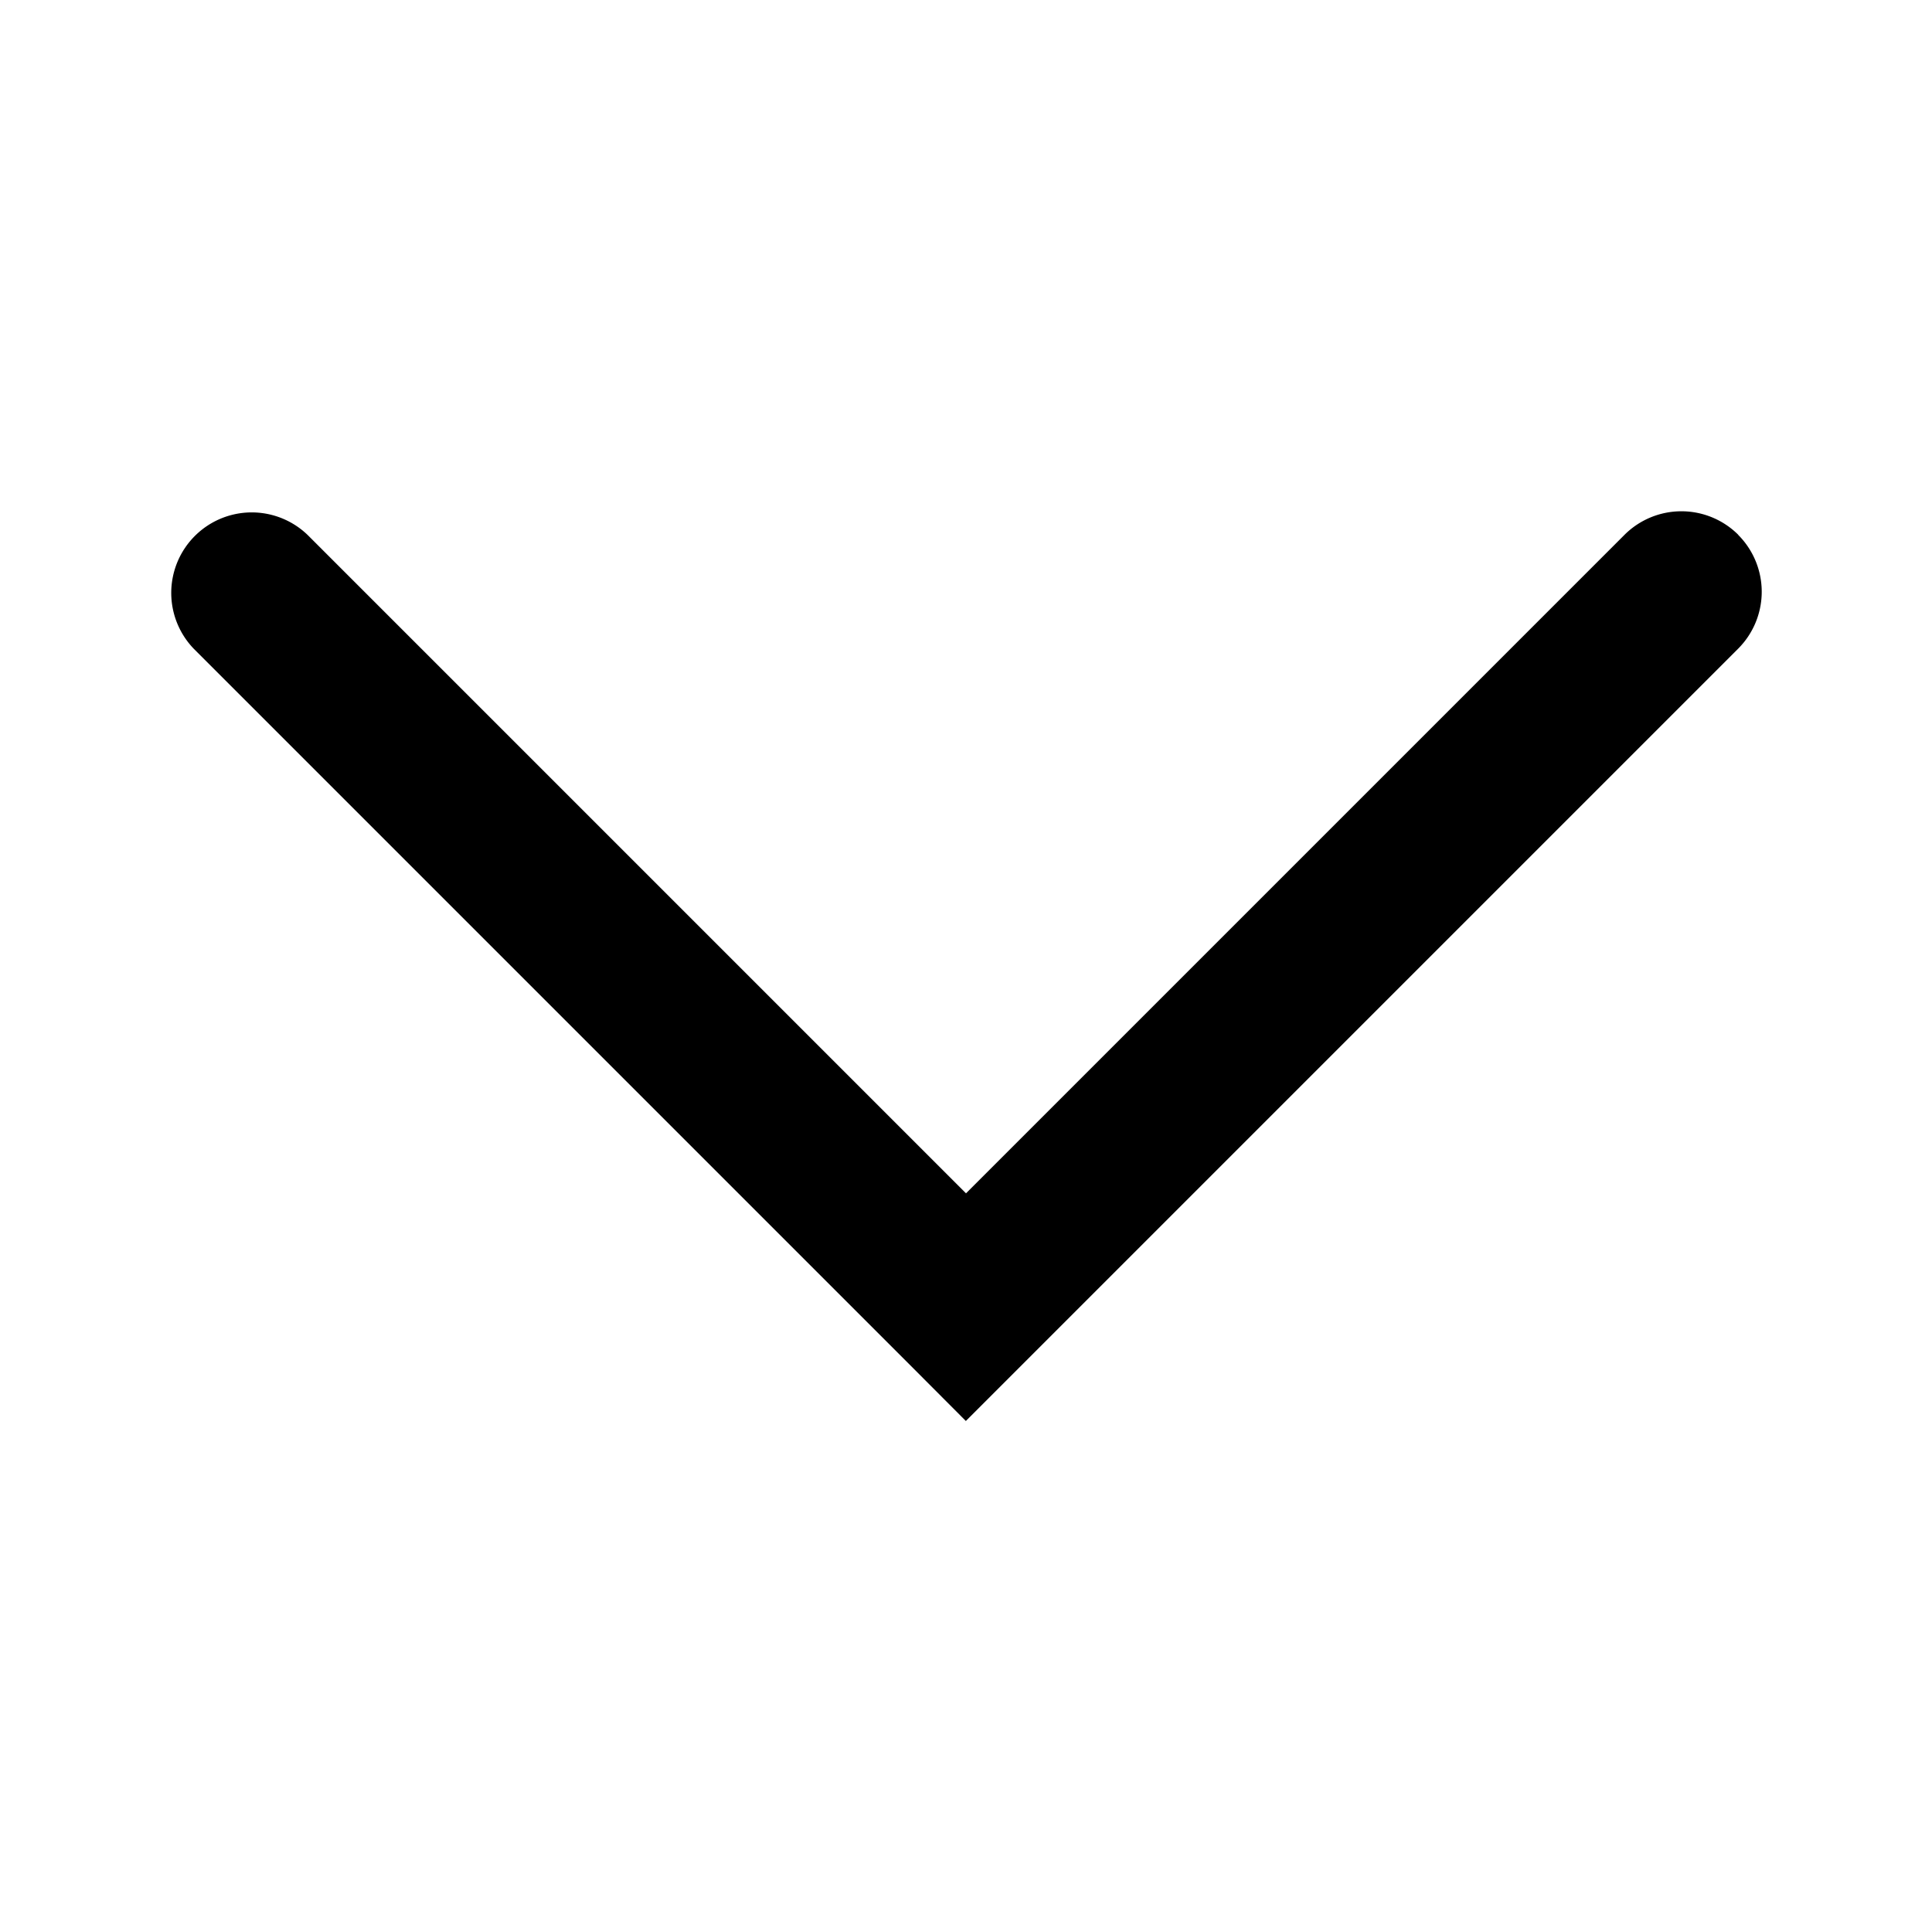 <svg xmlns="http://www.w3.org/2000/svg" width="12" height="12" viewBox="0 0 12 12"><path fill="currentColor" fill-rule="evenodd" d="M10.796 3.322a.5.5 0 010 .707L6.353 8.472l-.354.354-.353-.354L1.204 4.03a.5.5 0 01.707-.707L6 7.412l4.09-4.09a.5.5 0 01.707 0" clip-rule="evenodd"/></svg>